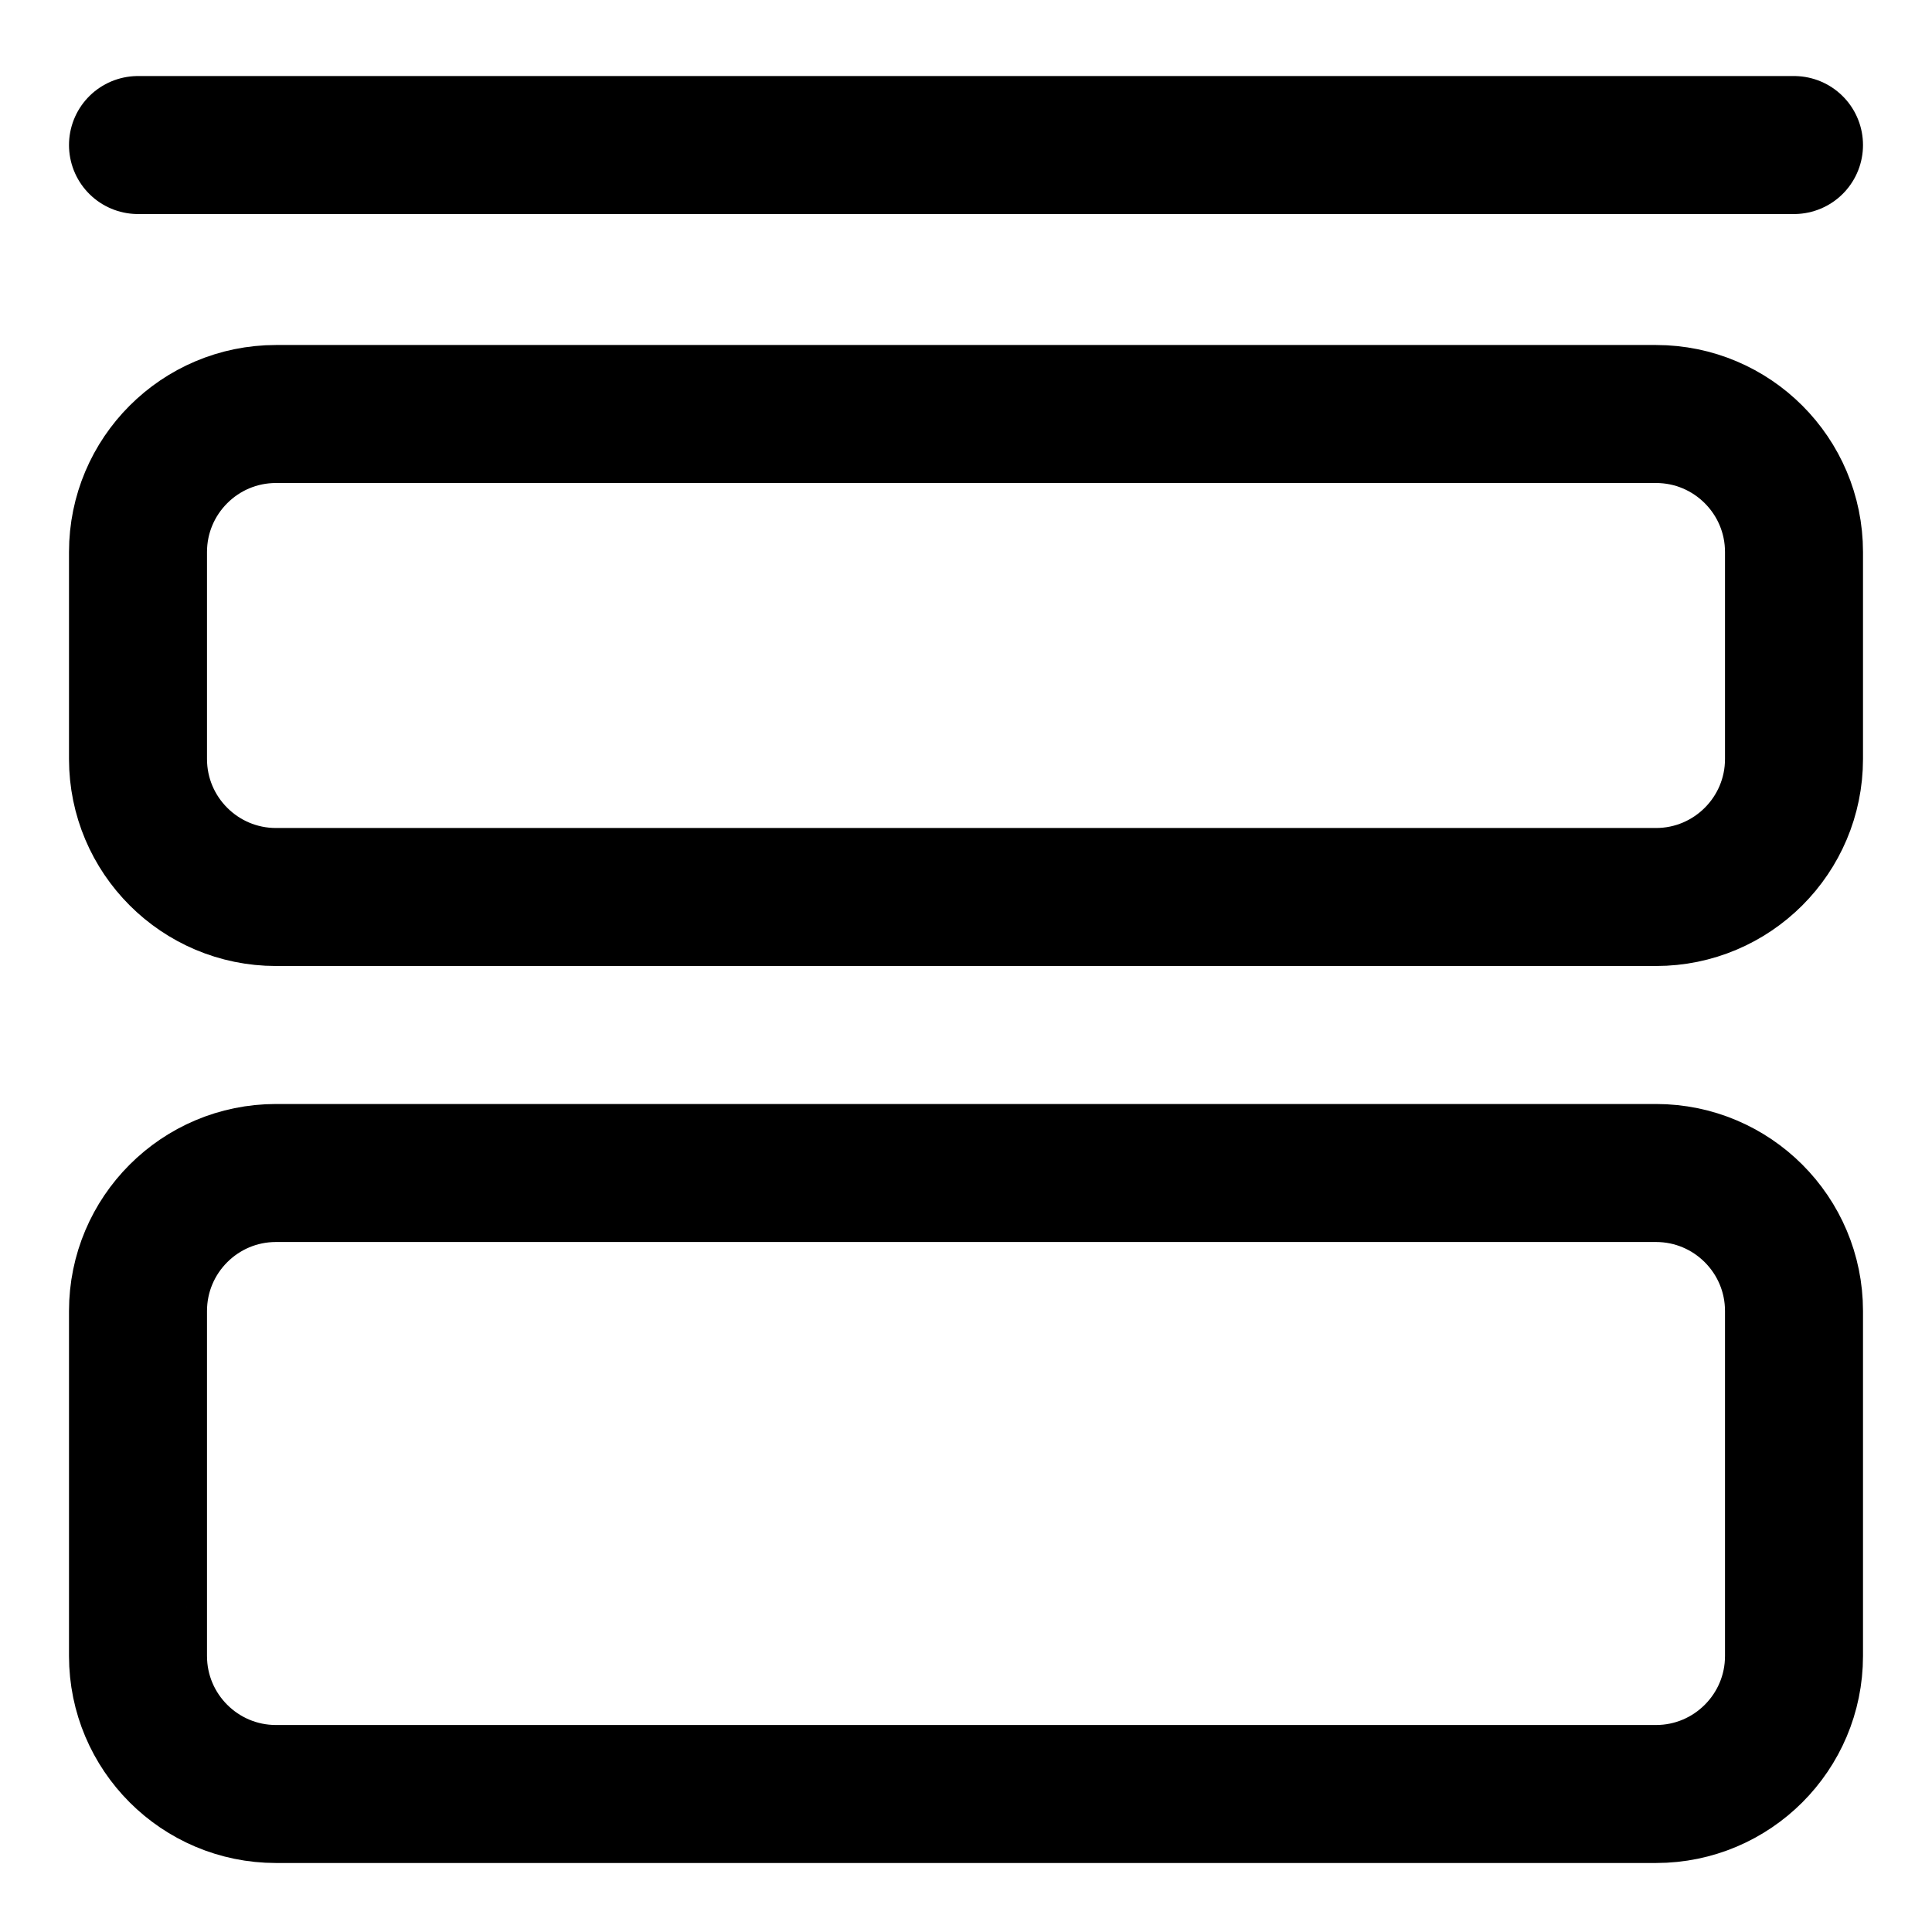 <svg xmlns="http://www.w3.org/2000/svg" fill="none" viewBox="0 0 14 14"><g id="vector-stroke-weight"><path id="Vector 1345" stroke="#000000" stroke-linecap="round" stroke-linejoin="round" d="m1 1.051 12 0" stroke-width="1"></path><path id="Vector 1945" stroke="#000000" stroke-linecap="round" stroke-linejoin="round" d="m1 12 0 -2.5c0 -0.552 0.448 -1 1 -1l10 0c0.552 0 1 0.448 1 1l0 2.5c0 0.552 -0.448 1 -1 1L2 13c-0.552 0 -1 -0.448 -1 -1Z" stroke-width="1"></path><path id="Vector 1946" stroke="#000000" stroke-linecap="round" stroke-linejoin="round" d="M1 5.5 1 4c0 -0.552 0.448 -1 1 -1l10 0c0.552 0 1 0.448 1 1l0 1.5c0 0.552 -0.448 1 -1 1l-10 0c-0.552 0 -1 -0.448 -1 -1Z" stroke-width="1"></path></g></svg>
